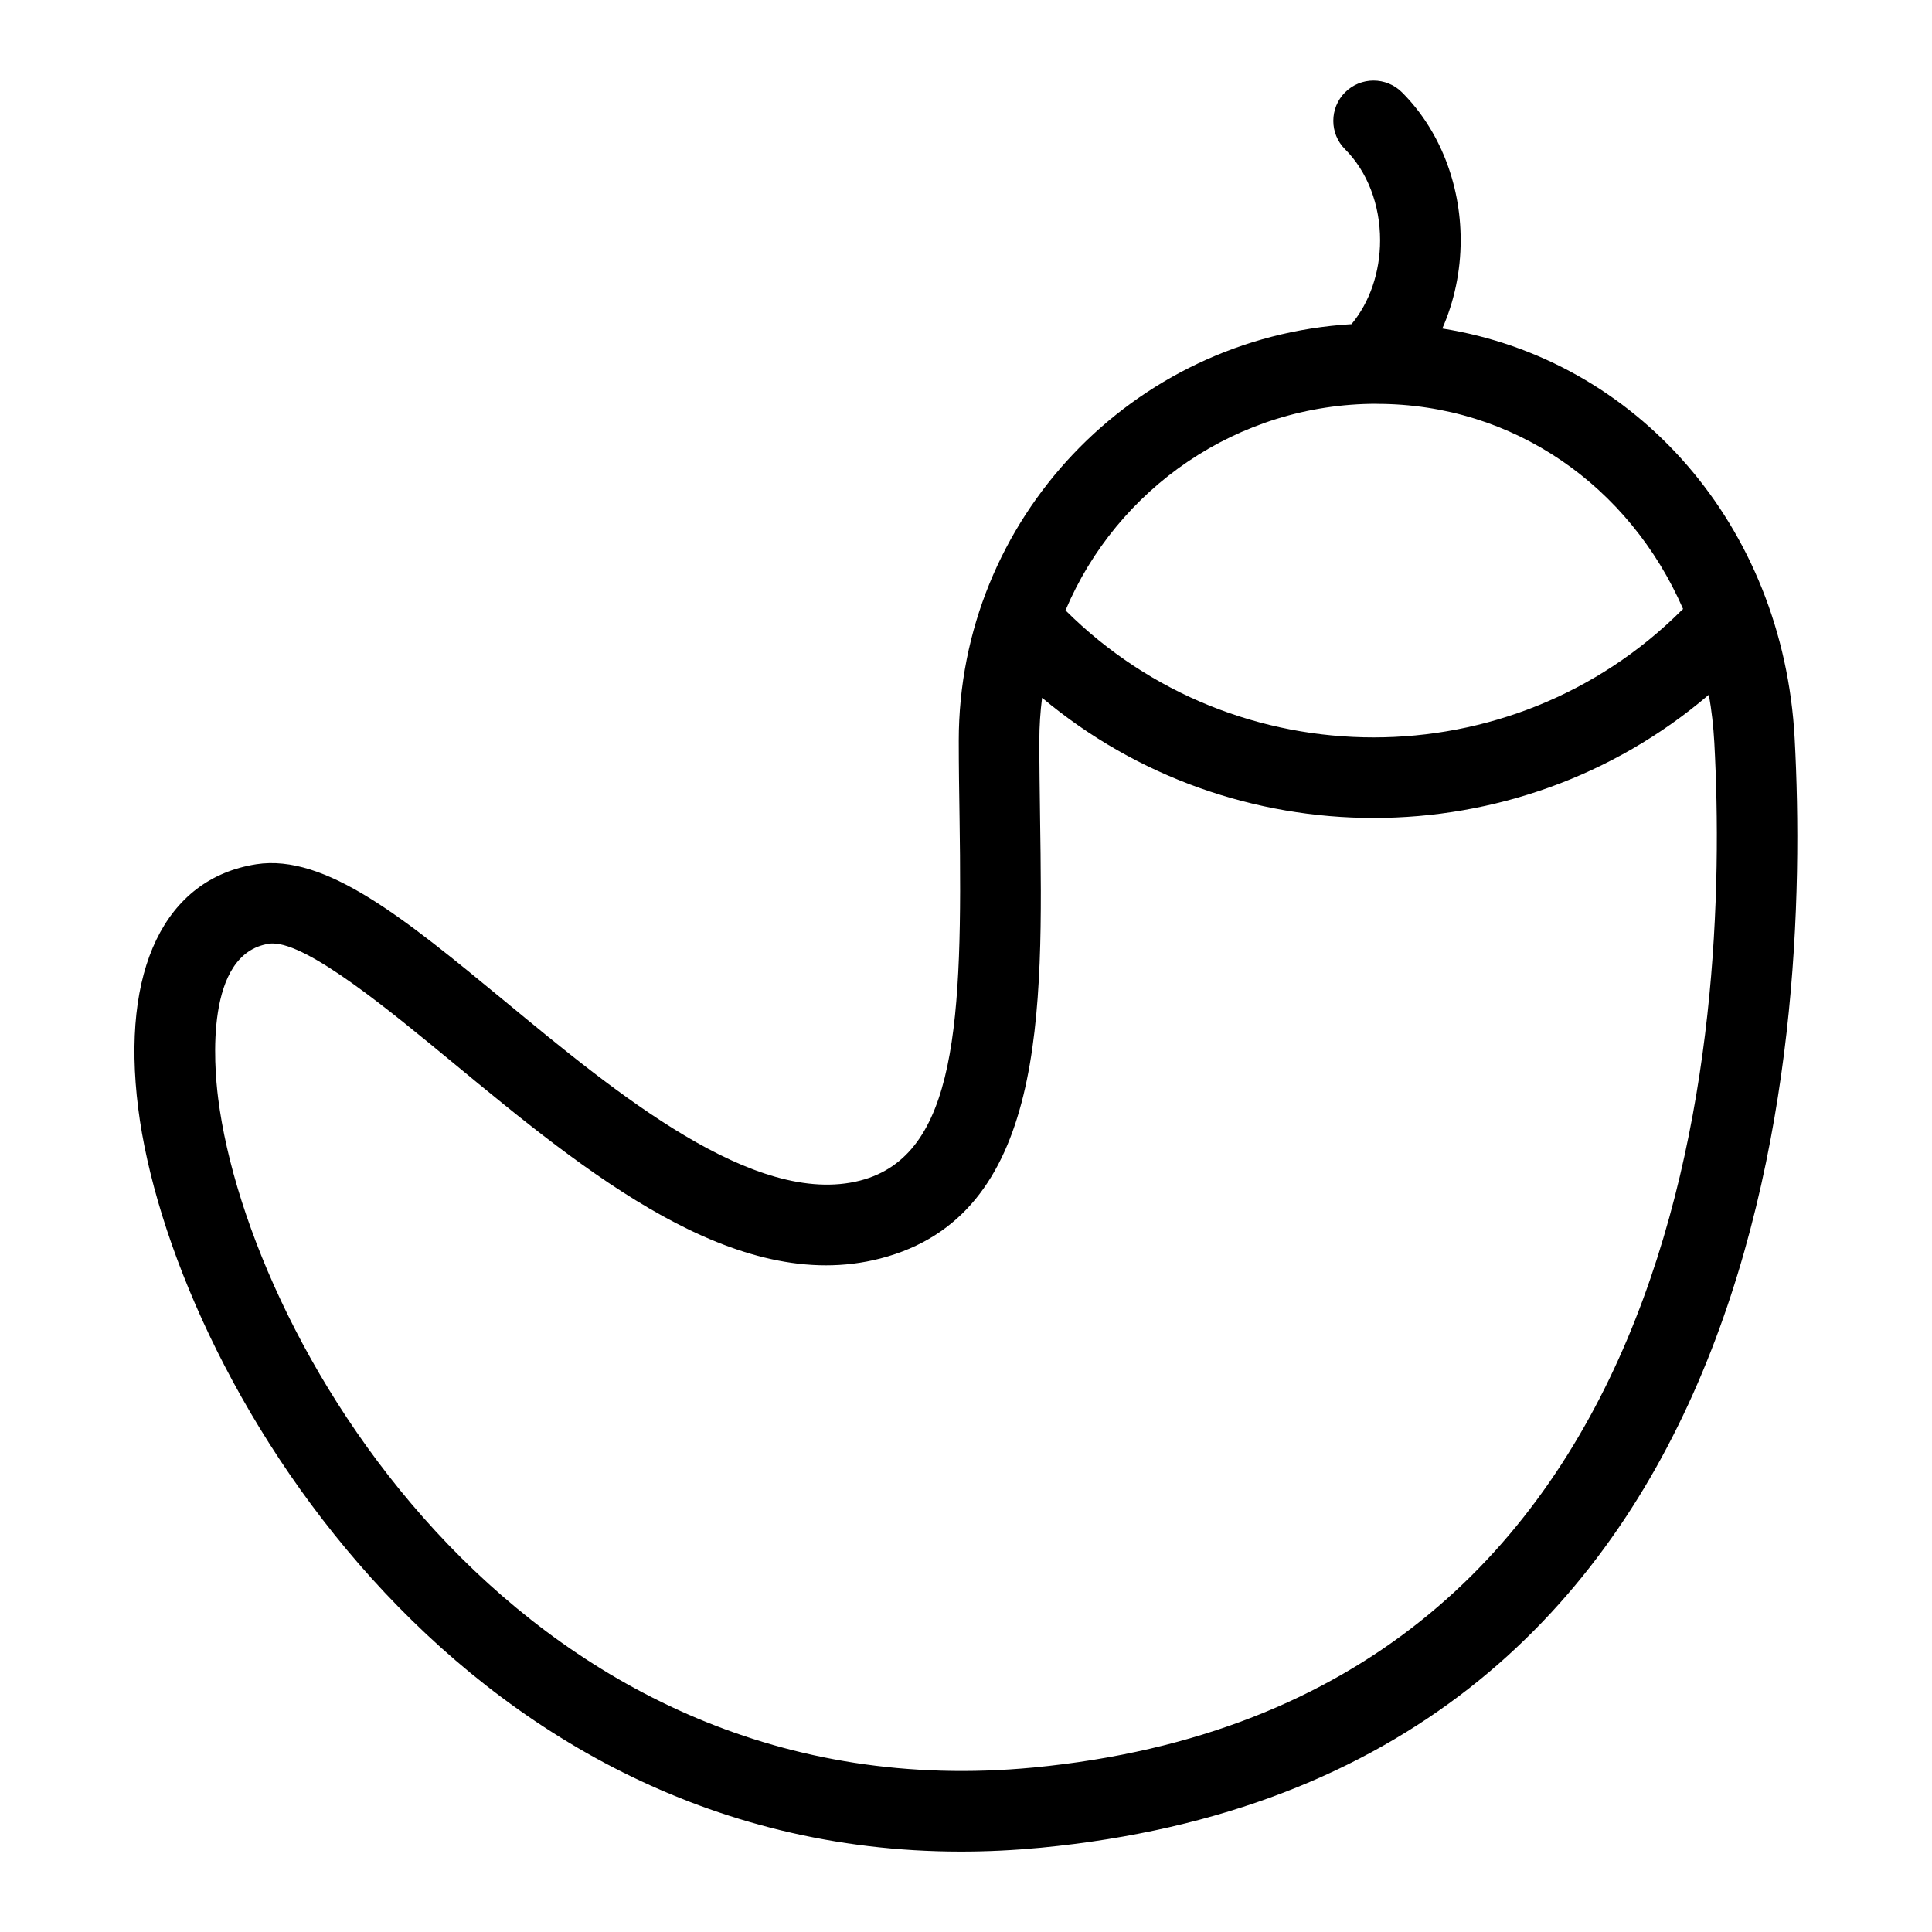 <?xml version="1.0" encoding="UTF-8"?>
<svg xmlns="http://www.w3.org/2000/svg" id="Layer_1" data-name="Layer 1" viewBox="0 0 24 24">
  <path d="M22.294,9.174c-.141-2.649-1.967-4.711-4.377-5.093,.148-.336,.228-.711,.228-1.097,0-.705-.266-1.375-.729-1.837-.195-.195-.512-.195-.707,0-.195,.195-.195,.513,0,.707,.276,.276,.435,.688,.435,1.13,0,.398-.129,.771-.355,1.043-2.718,.162-4.879,2.42-4.879,5.174,0,.318,.005,.642,.01,.964,.037,2.518-.029,4.19-1.237,4.501-1.31,.335-3.026-1.084-4.407-2.225-1.245-1.027-2.23-1.838-3.093-1.705-1.136,.178-1.684,1.312-1.466,3.033,.412,3.259,3.913,9.232,10.221,9.232,.323,0,.654-.016,.992-.048,9.07-.873,9.57-9.927,9.364-13.779Zm-5.191-4.157c1.7,0,3.14,1.022,3.805,2.548-.006,.005-.012,.01-.018,.016-2.11,2.106-5.543,2.105-7.654,.001,.635-1.506,2.129-2.566,3.866-2.566Zm-4.268,16.94c-6.273,.597-9.733-5.214-10.125-8.313-.053-.419-.164-1.796,.628-1.92,.015-.003,.031-.004,.048-.004,.447,0,1.446,.825,2.254,1.492,1.638,1.353,3.5,2.885,5.293,2.422,2.061-.53,2.023-3.049,1.987-5.484-.004-.318-.009-.636-.009-.949,0-.181,.012-.359,.034-.533,1.187,.995,2.653,1.493,4.119,1.493,1.484,0,2.969-.51,4.164-1.531,.034,.194,.057,.394,.068,.597,.191,3.565-.252,11.941-8.46,12.73Z"/>
</svg>
